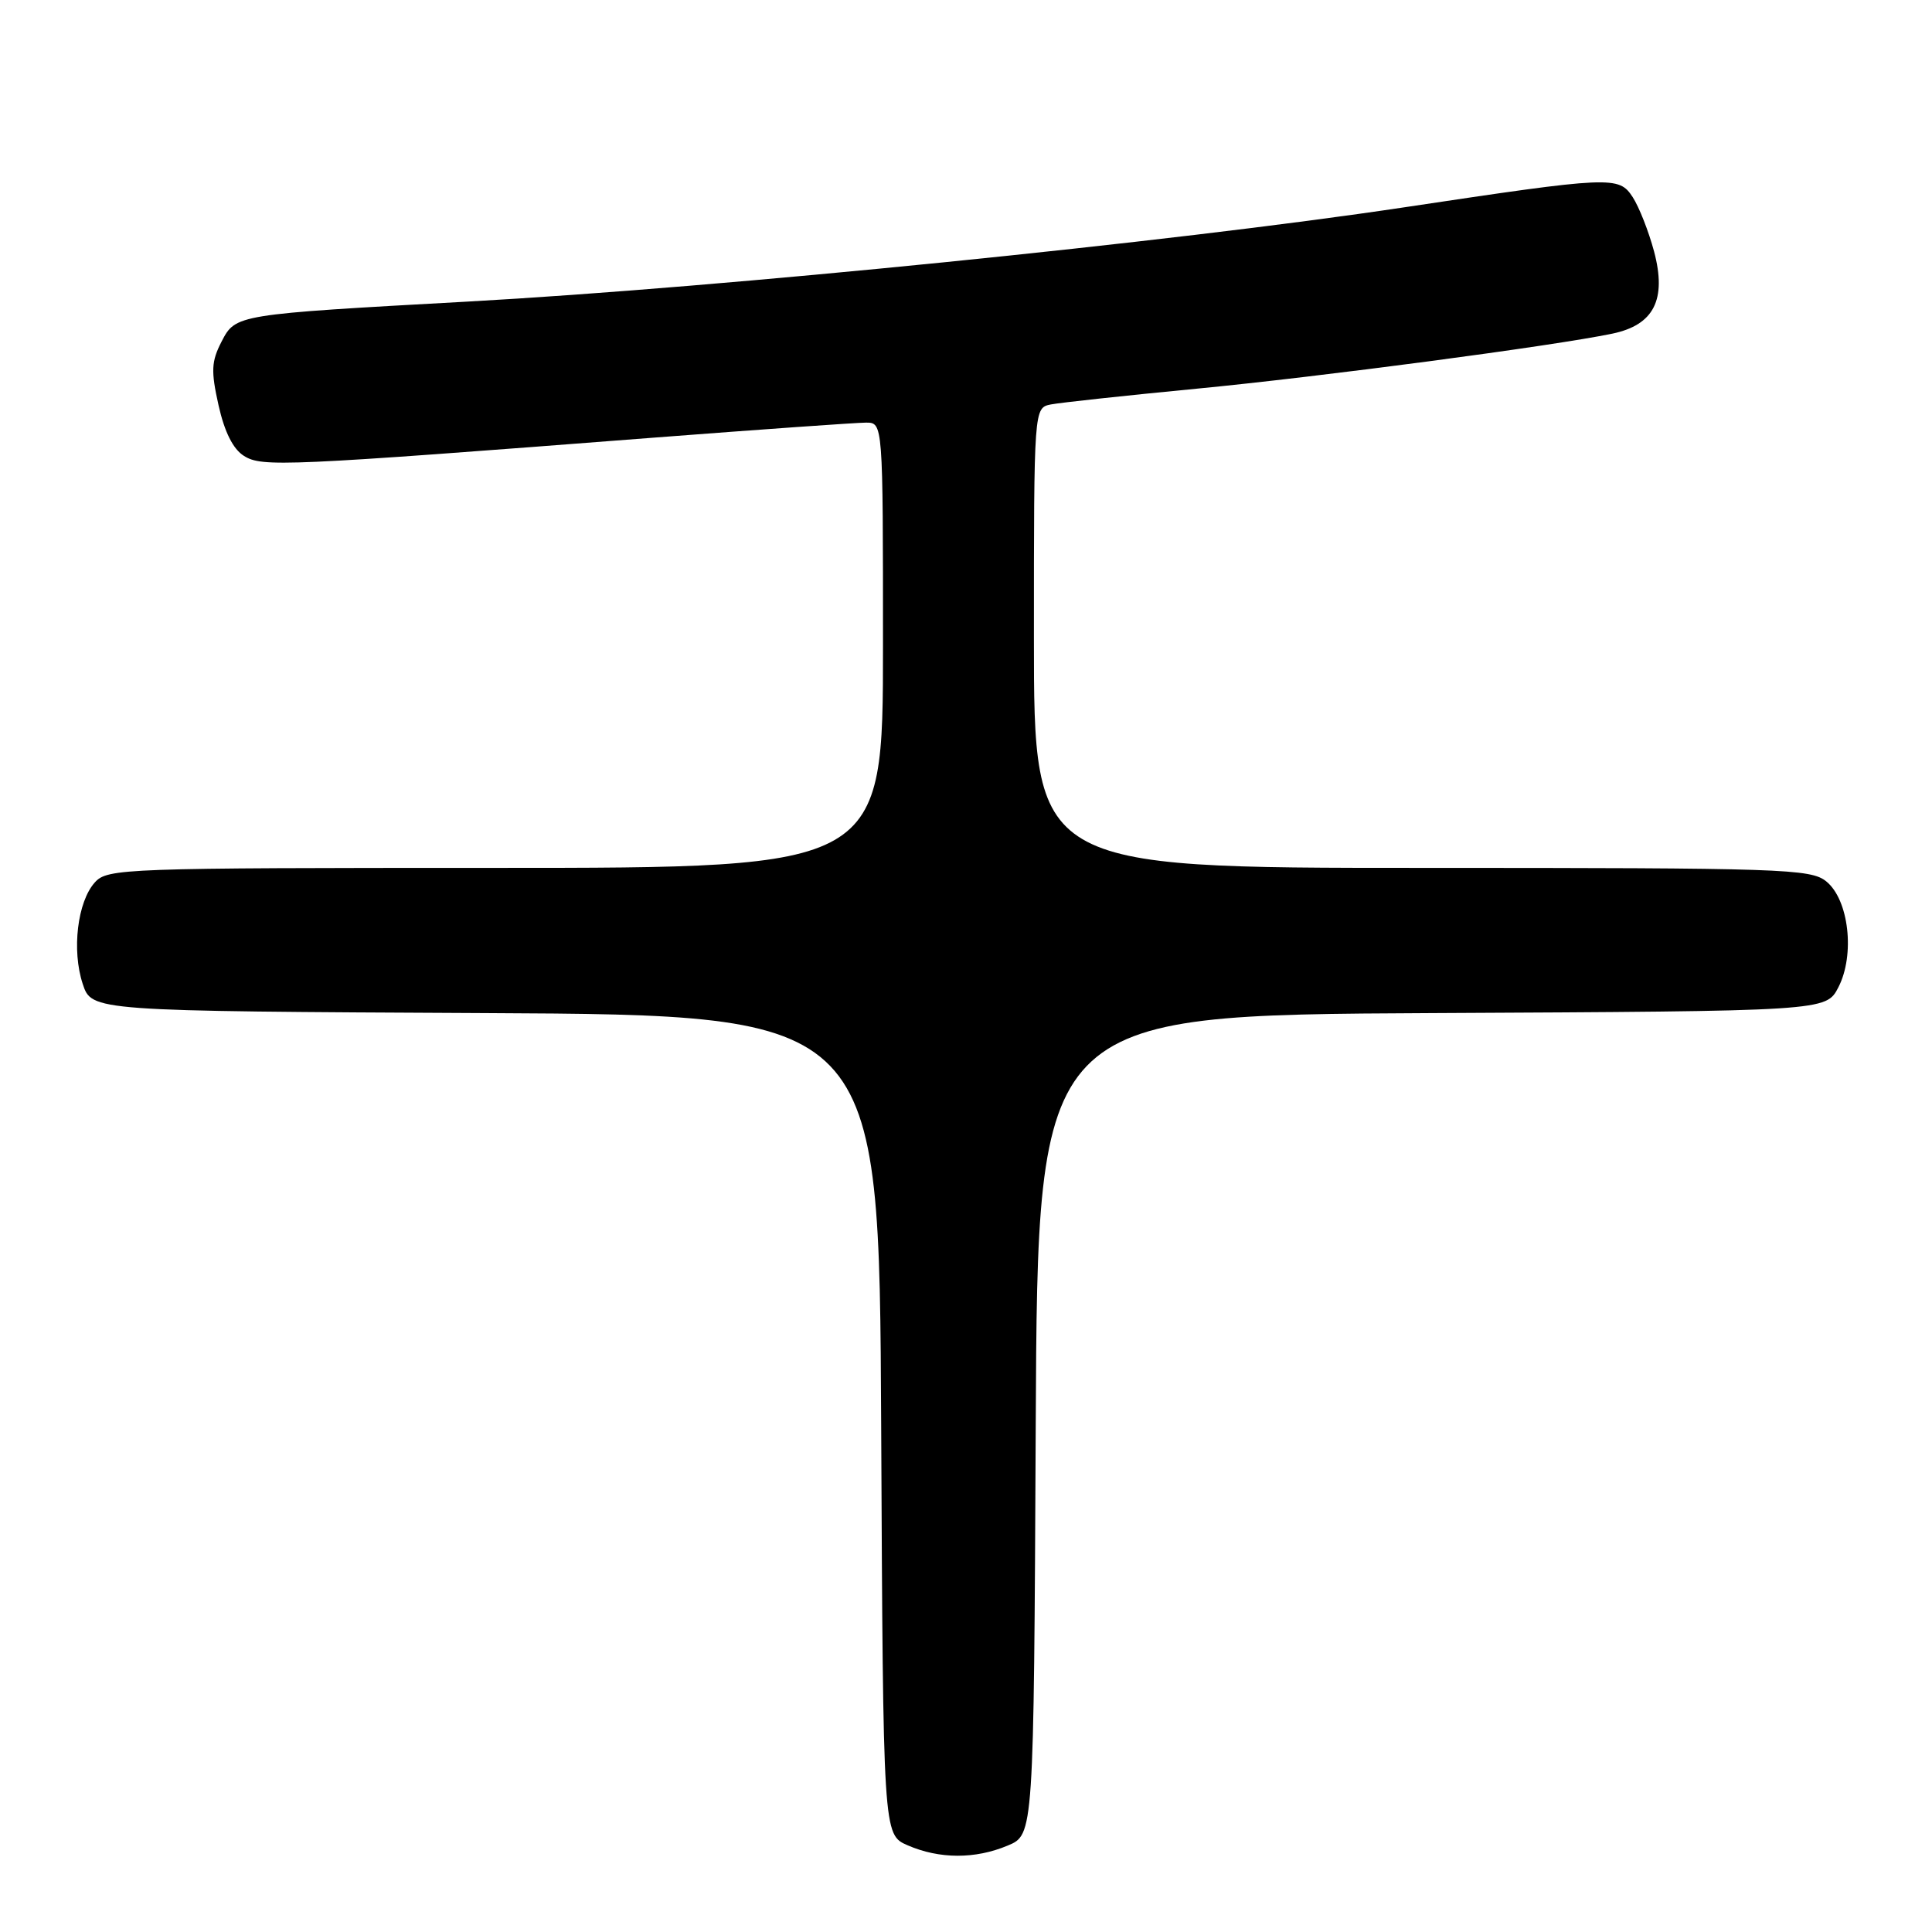 <?xml version="1.0" encoding="UTF-8" standalone="no"?>
<!DOCTYPE svg PUBLIC "-//W3C//DTD SVG 1.1//EN" "http://www.w3.org/Graphics/SVG/1.1/DTD/svg11.dtd" >
<svg xmlns="http://www.w3.org/2000/svg" xmlns:xlink="http://www.w3.org/1999/xlink" version="1.1" viewBox="0 0 256 256">
 <g >
 <path fill="currentColor"
d=" M 133.52 244.55 C 136.98 243.11 136.98 243.11 137.24 188.80 C 137.50 134.50 137.50 134.50 189.73 134.24 C 241.96 133.98 241.96 133.98 243.59 130.83 C 245.82 126.52 244.99 119.22 241.99 116.79 C 239.93 115.12 236.27 115.00 188.39 115.00 C 137.00 115.00 137.00 115.00 137.00 84.52 C 137.00 54.04 137.00 54.04 139.25 53.59 C 140.49 53.35 149.15 52.41 158.50 51.51 C 174.93 49.93 205.77 45.85 213.64 44.21 C 219.16 43.06 220.87 39.70 219.17 33.31 C 218.46 30.66 217.19 27.43 216.34 26.12 C 214.50 23.30 213.60 23.34 186.07 27.47 C 155.07 32.12 95.84 38.08 62.00 39.96 C 31.21 41.66 31.23 41.66 29.36 45.26 C 28.00 47.90 27.94 49.15 28.96 53.71 C 29.75 57.24 30.89 59.52 32.33 60.41 C 34.71 61.91 37.63 61.78 86.50 58.00 C 100.80 56.90 113.51 56.00 114.75 56.00 C 117.00 56.00 117.00 56.00 117.00 85.50 C 117.00 115.00 117.00 115.00 65.65 115.00 C 16.27 115.00 14.24 115.07 12.57 116.92 C 10.26 119.48 9.49 125.91 10.96 130.37 C 12.15 133.98 12.15 133.98 64.32 134.24 C 116.50 134.50 116.50 134.50 116.76 188.80 C 117.02 243.10 117.02 243.10 120.26 244.51 C 124.47 246.34 129.21 246.36 133.52 244.55 Z "/>
</g>
</svg>